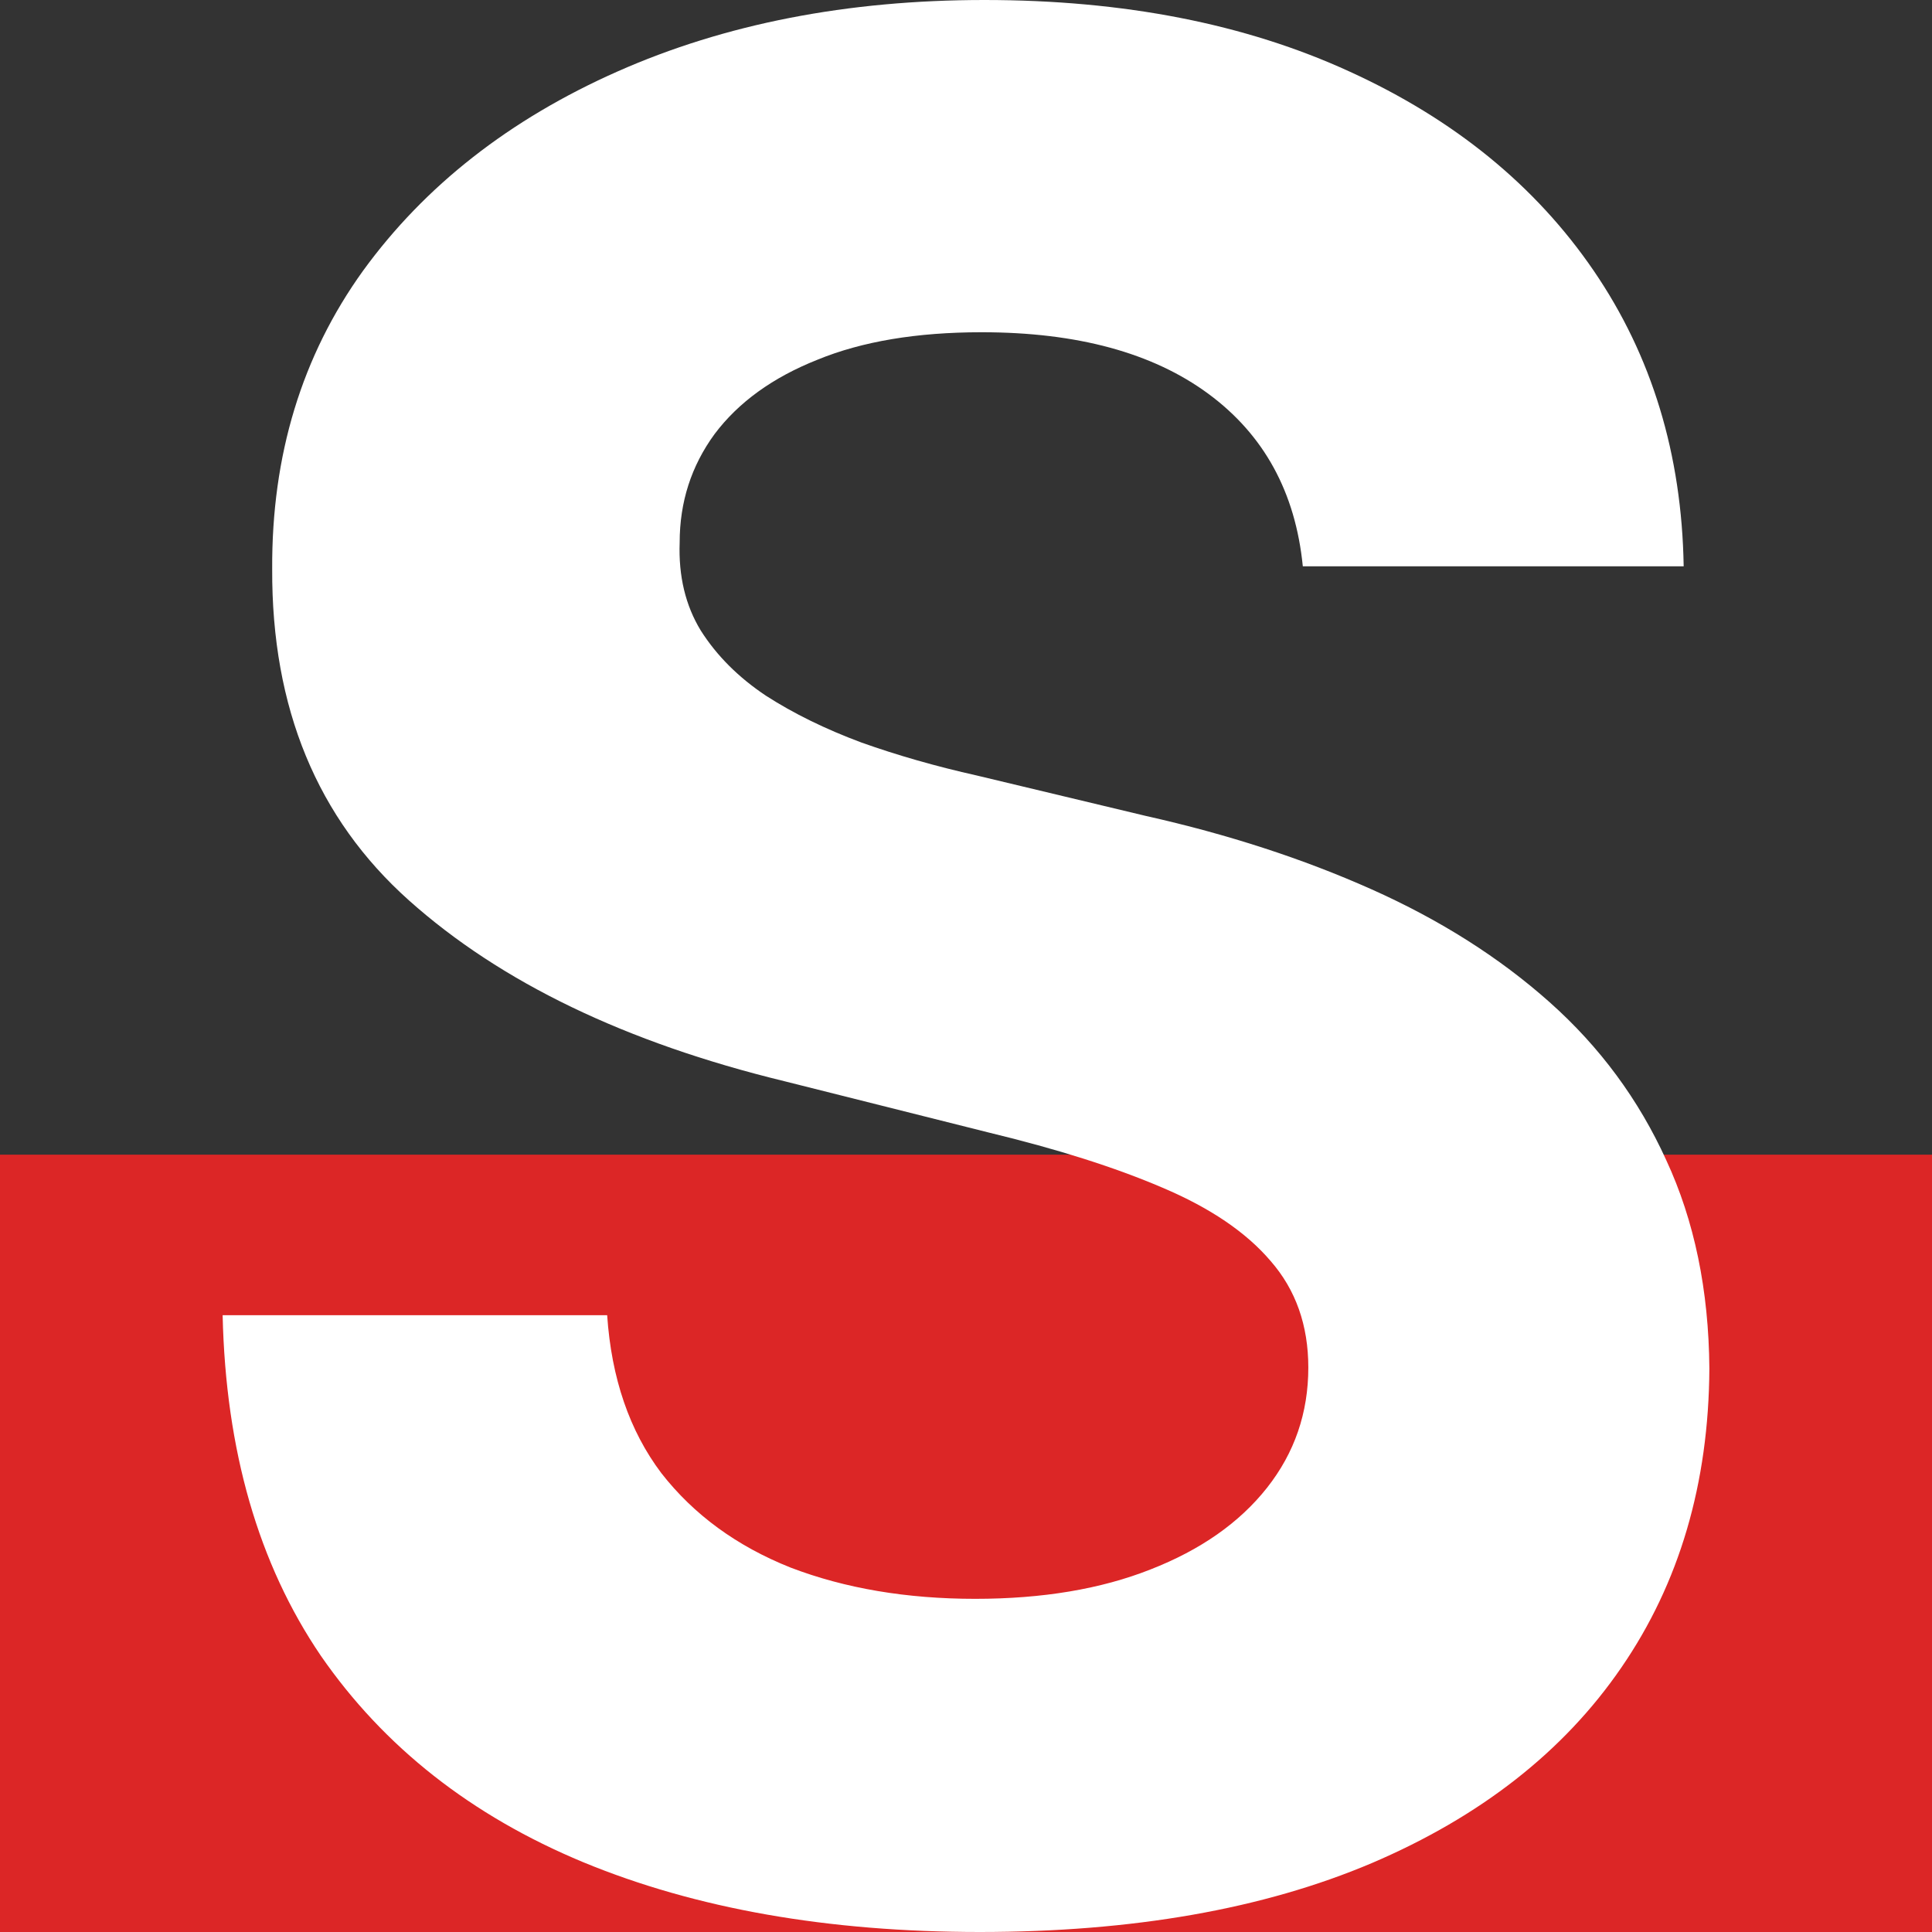 <svg width="512" height="512" viewBox="0 0 512 512" fill="none" xmlns="http://www.w3.org/2000/svg">
<rect x="0" y="0" width="512" height="512" fill="#333333" stroke="none"/>
<g clip-path="url(#clip0_779_473)">
<rect y="306" width="512" height="206" fill="#DC2626"/>
<path d="M345.258 150.073C343.312 130.453 334.962 115.21 320.207 104.346C305.453 93.481 285.428 88.049 260.135 88.049C242.948 88.049 228.436 90.482 216.6 95.346C204.764 100.049 195.684 106.616 189.36 115.048C183.199 123.48 180.119 133.047 180.119 143.749C179.794 152.668 181.659 160.451 185.712 167.099C189.928 173.748 195.684 179.504 202.98 184.369C210.277 189.071 218.708 193.206 228.274 196.773C237.84 200.179 248.055 203.097 258.919 205.53L303.669 216.232C325.396 221.096 345.339 227.583 363.499 235.69C381.658 243.798 397.386 253.77 410.681 265.608C423.977 277.445 434.273 291.39 441.569 307.443C449.028 323.496 452.838 341.901 453 362.657C452.838 393.141 445.055 419.572 429.652 441.95C414.411 464.165 392.36 481.434 363.499 493.758C334.8 505.919 300.183 512 259.648 512C219.437 512 184.415 505.838 154.581 493.514C124.91 481.191 101.724 462.949 85.023 438.788C68.485 414.465 59.811 384.385 59 348.549H160.905C162.04 365.251 166.823 379.196 175.254 390.385C183.848 401.411 195.279 409.762 209.547 415.438C223.977 420.951 240.272 423.707 258.432 423.707C276.268 423.707 291.752 421.113 304.885 415.924C318.181 410.735 328.477 403.519 335.773 394.276C343.069 385.034 346.717 374.413 346.717 362.413C346.717 351.225 343.393 341.82 336.746 334.199C330.26 326.577 320.694 320.091 308.047 314.74C295.562 309.389 280.24 304.524 262.08 300.146L207.844 286.525C165.85 276.31 132.693 260.338 108.372 238.609C84.051 216.88 71.971 187.612 72.133 150.803C71.971 120.642 79.997 94.292 96.211 71.753C112.587 49.214 135.044 31.62 163.58 18.972C192.117 6.324 224.545 0 260.864 0C297.832 0 330.098 6.324 357.662 18.972C385.388 31.62 406.952 49.214 422.356 71.753C437.759 94.292 445.704 120.399 446.19 150.073H345.258Z" fill="white"/>
</g>
<defs>
<clipPath id="clip0_779_473">
<rect width="512" height="512" fill="white"/>
</clipPath>
</defs>
</svg>
